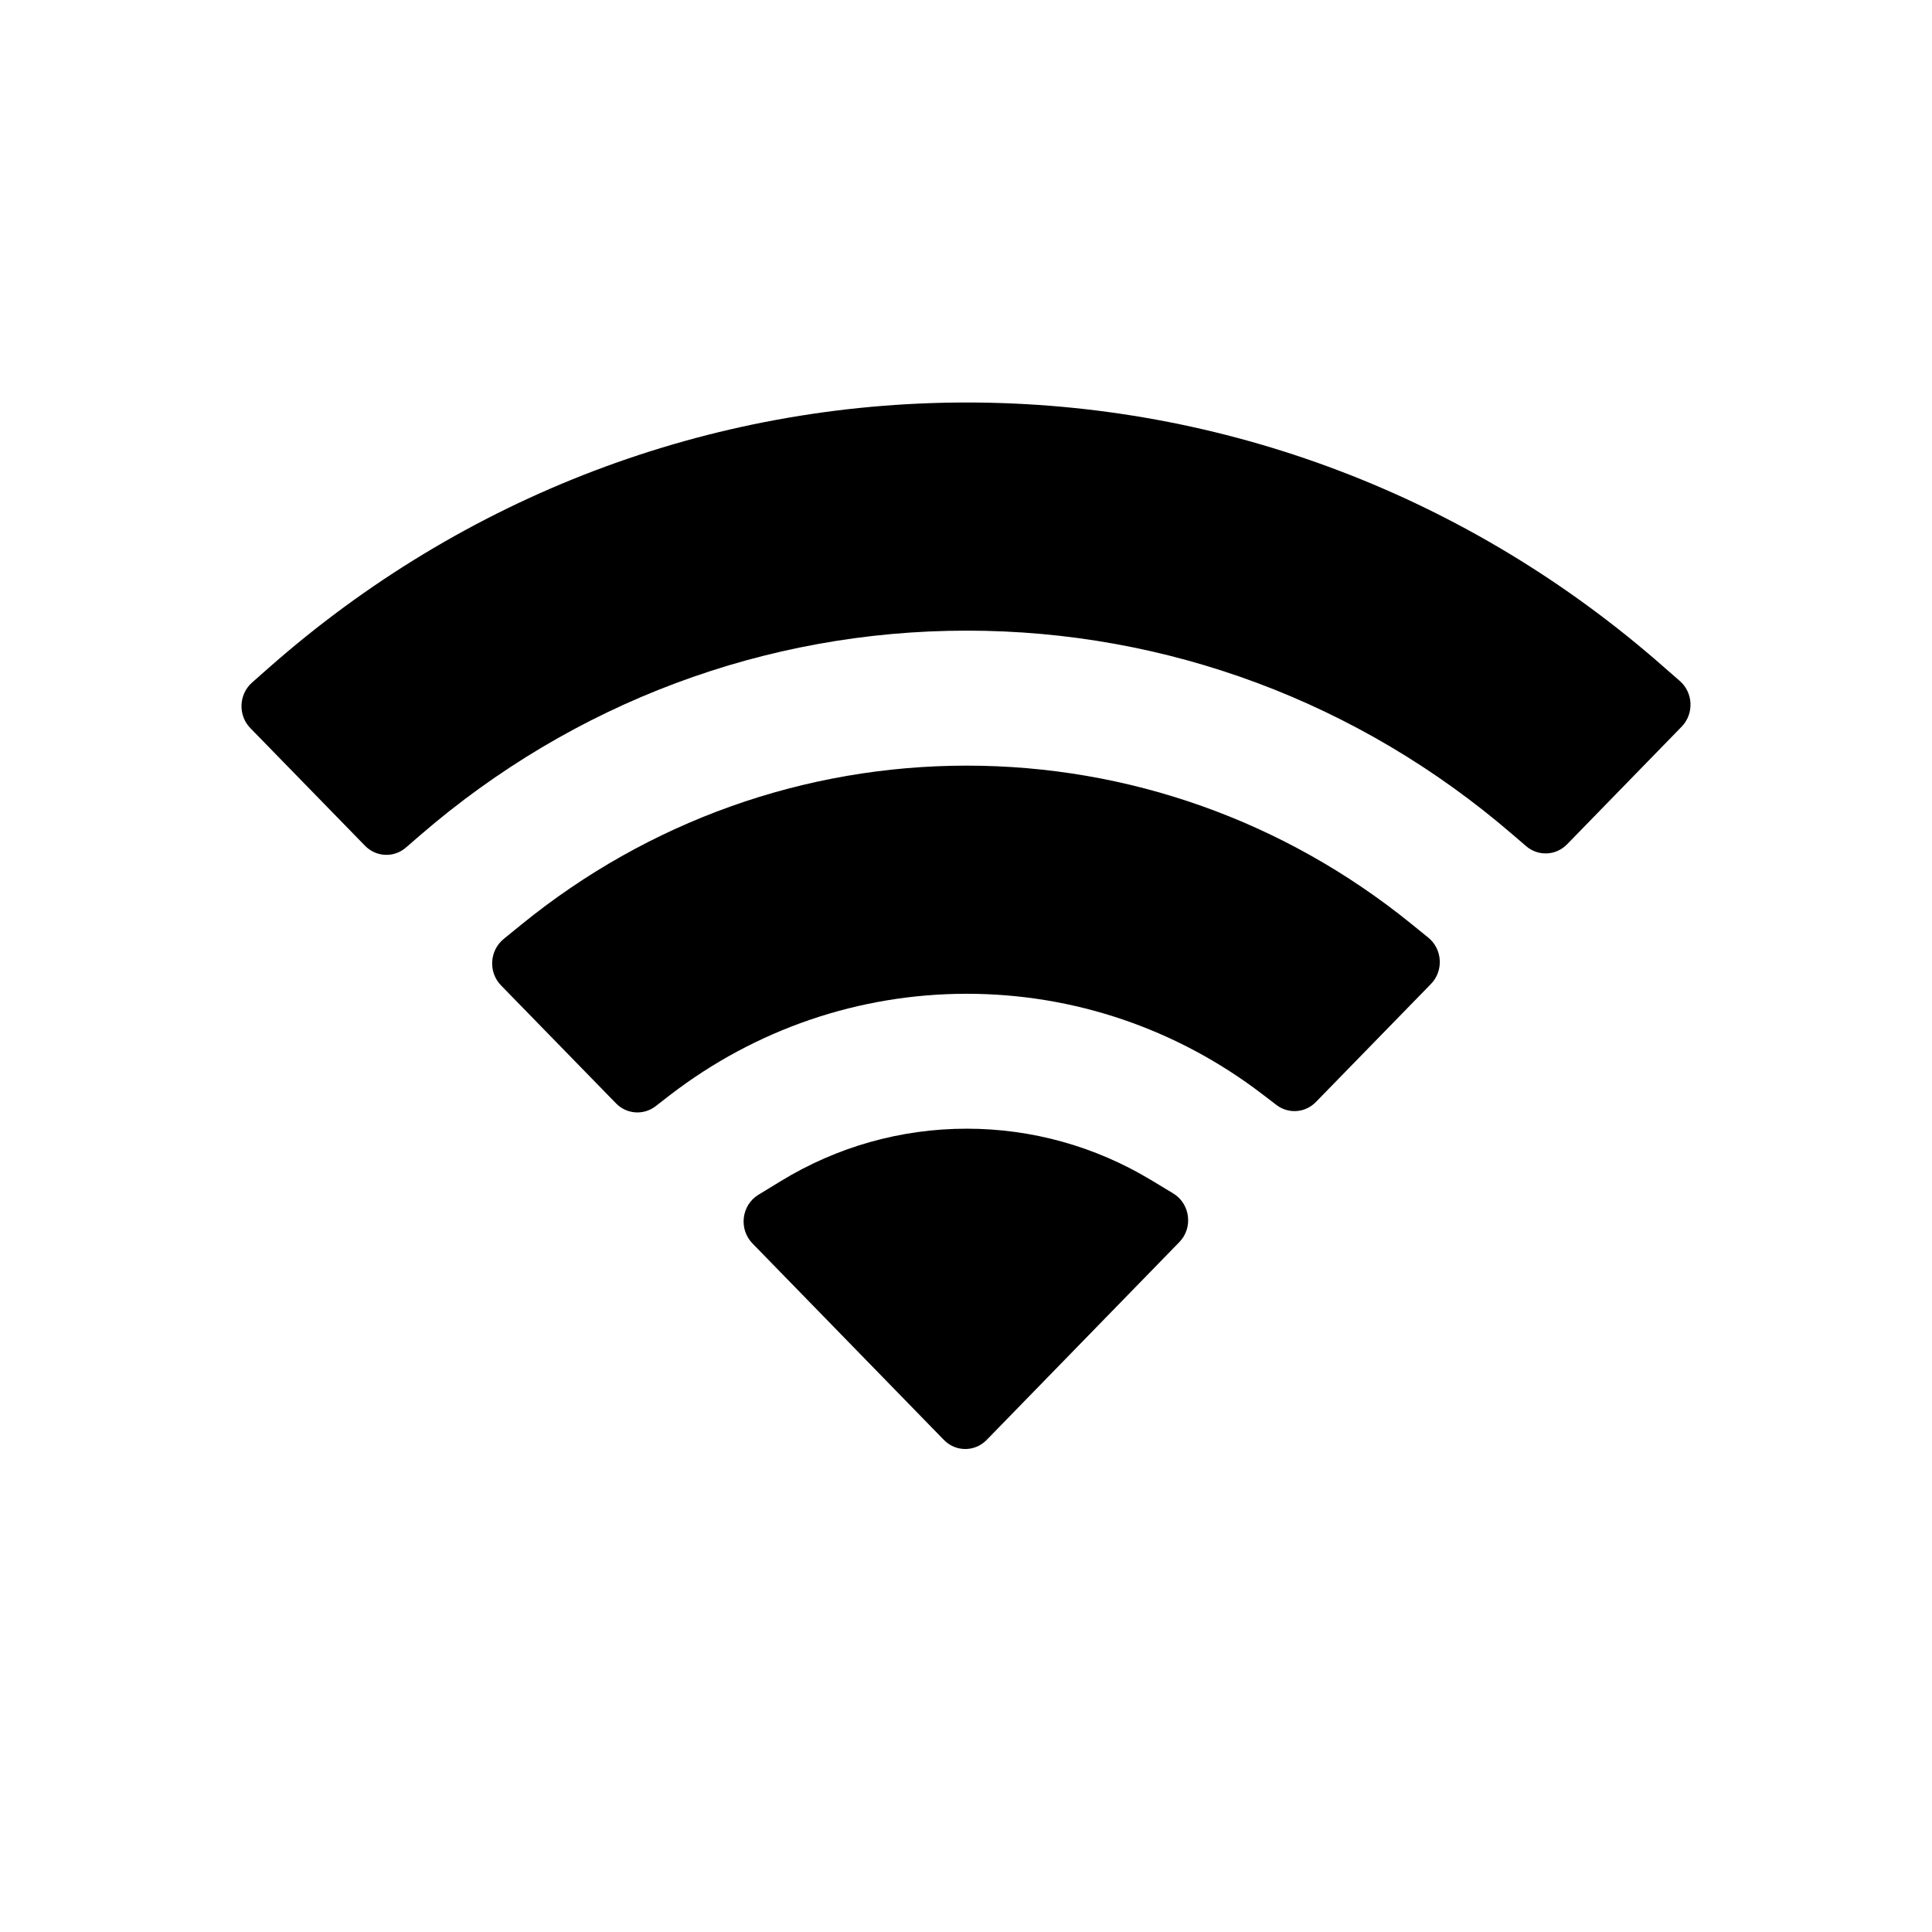 <svg width="24" height="24" viewBox="0 0 24 24" fill="none" xmlns="http://www.w3.org/2000/svg">
<path d="M12.009 14.021C12.817 14.021 13.602 14.24 14.294 14.656L14.574 14.825C14.786 14.953 14.824 15.253 14.649 15.431L12.257 17.887C12.11 18.038 11.872 18.038 11.725 17.887L9.348 15.447C9.174 15.269 9.21 14.971 9.421 14.842L9.698 14.673C10.396 14.246 11.191 14.021 12.009 14.021Z" fill="black"/>
<path d="M12.01 9.511C14.019 9.511 15.949 10.197 17.52 11.467L17.742 11.647C17.919 11.79 17.935 12.06 17.776 12.223L16.347 13.689C16.215 13.825 16.006 13.841 15.856 13.726L15.682 13.593C14.621 12.781 13.341 12.345 12.01 12.345C10.671 12.345 9.383 12.786 8.318 13.607L8.144 13.742C7.994 13.857 7.784 13.842 7.652 13.706L6.224 12.241C6.065 12.078 6.08 11.809 6.256 11.665L6.477 11.485C8.052 10.204 9.991 9.511 12.01 9.511Z" fill="black"/>
<path d="M12.01 5C15.199 5 18.248 6.158 20.662 8.28L20.869 8.461C21.035 8.607 21.045 8.868 20.89 9.027L19.466 10.489C19.328 10.63 19.108 10.64 18.958 10.511L18.782 10.36C16.881 8.724 14.499 7.834 12.01 7.834C9.512 7.834 7.122 8.73 5.219 10.376L5.042 10.529C4.893 10.658 4.672 10.648 4.534 10.506L3.11 9.045C2.955 8.886 2.965 8.626 3.131 8.479L3.336 8.298C5.753 6.165 8.811 5 12.01 5Z" fill="black"/>
</svg>
